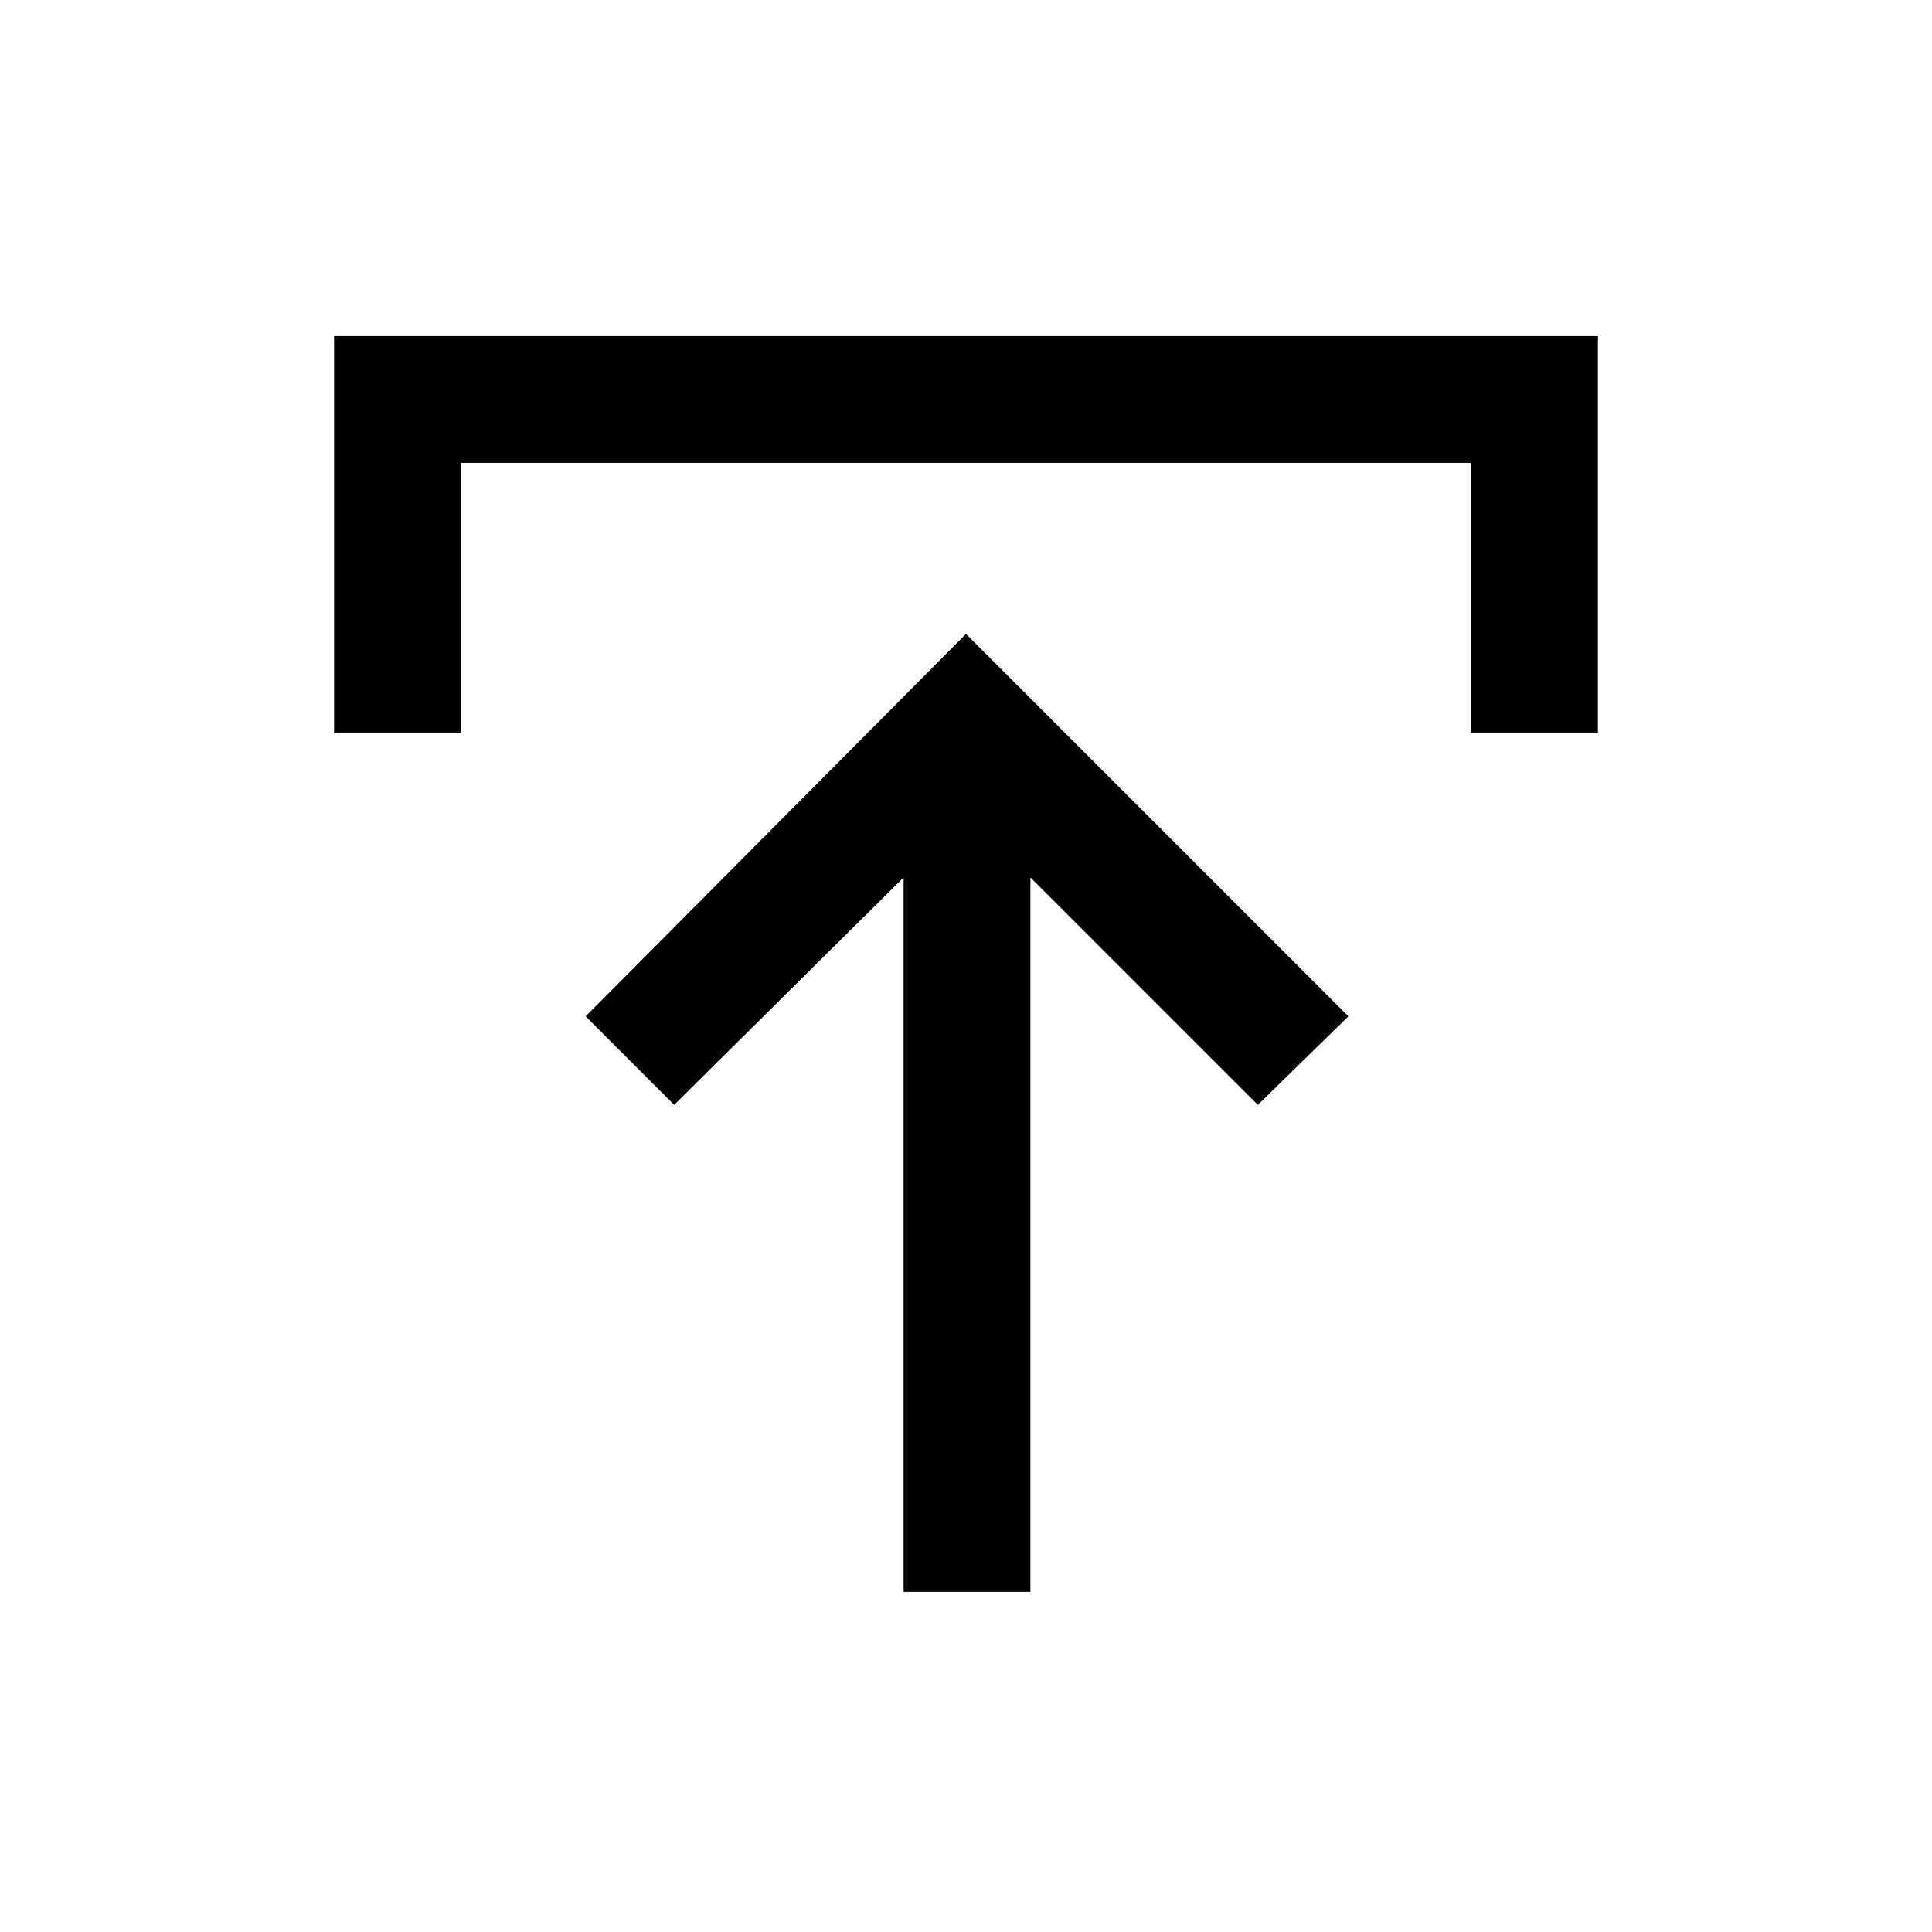 <svg xmlns="http://www.w3.org/2000/svg" height="40" width="40"><path d="M18.708 32.958V18.167L13.958 22.875L12.125 21.042L20 13.125L27.917 21.042L26.042 22.875L21.333 18.167V32.958ZM6.917 15.167V6.958H33.083V15.167H30.458V9.583H9.542V15.167Z"/></svg>
